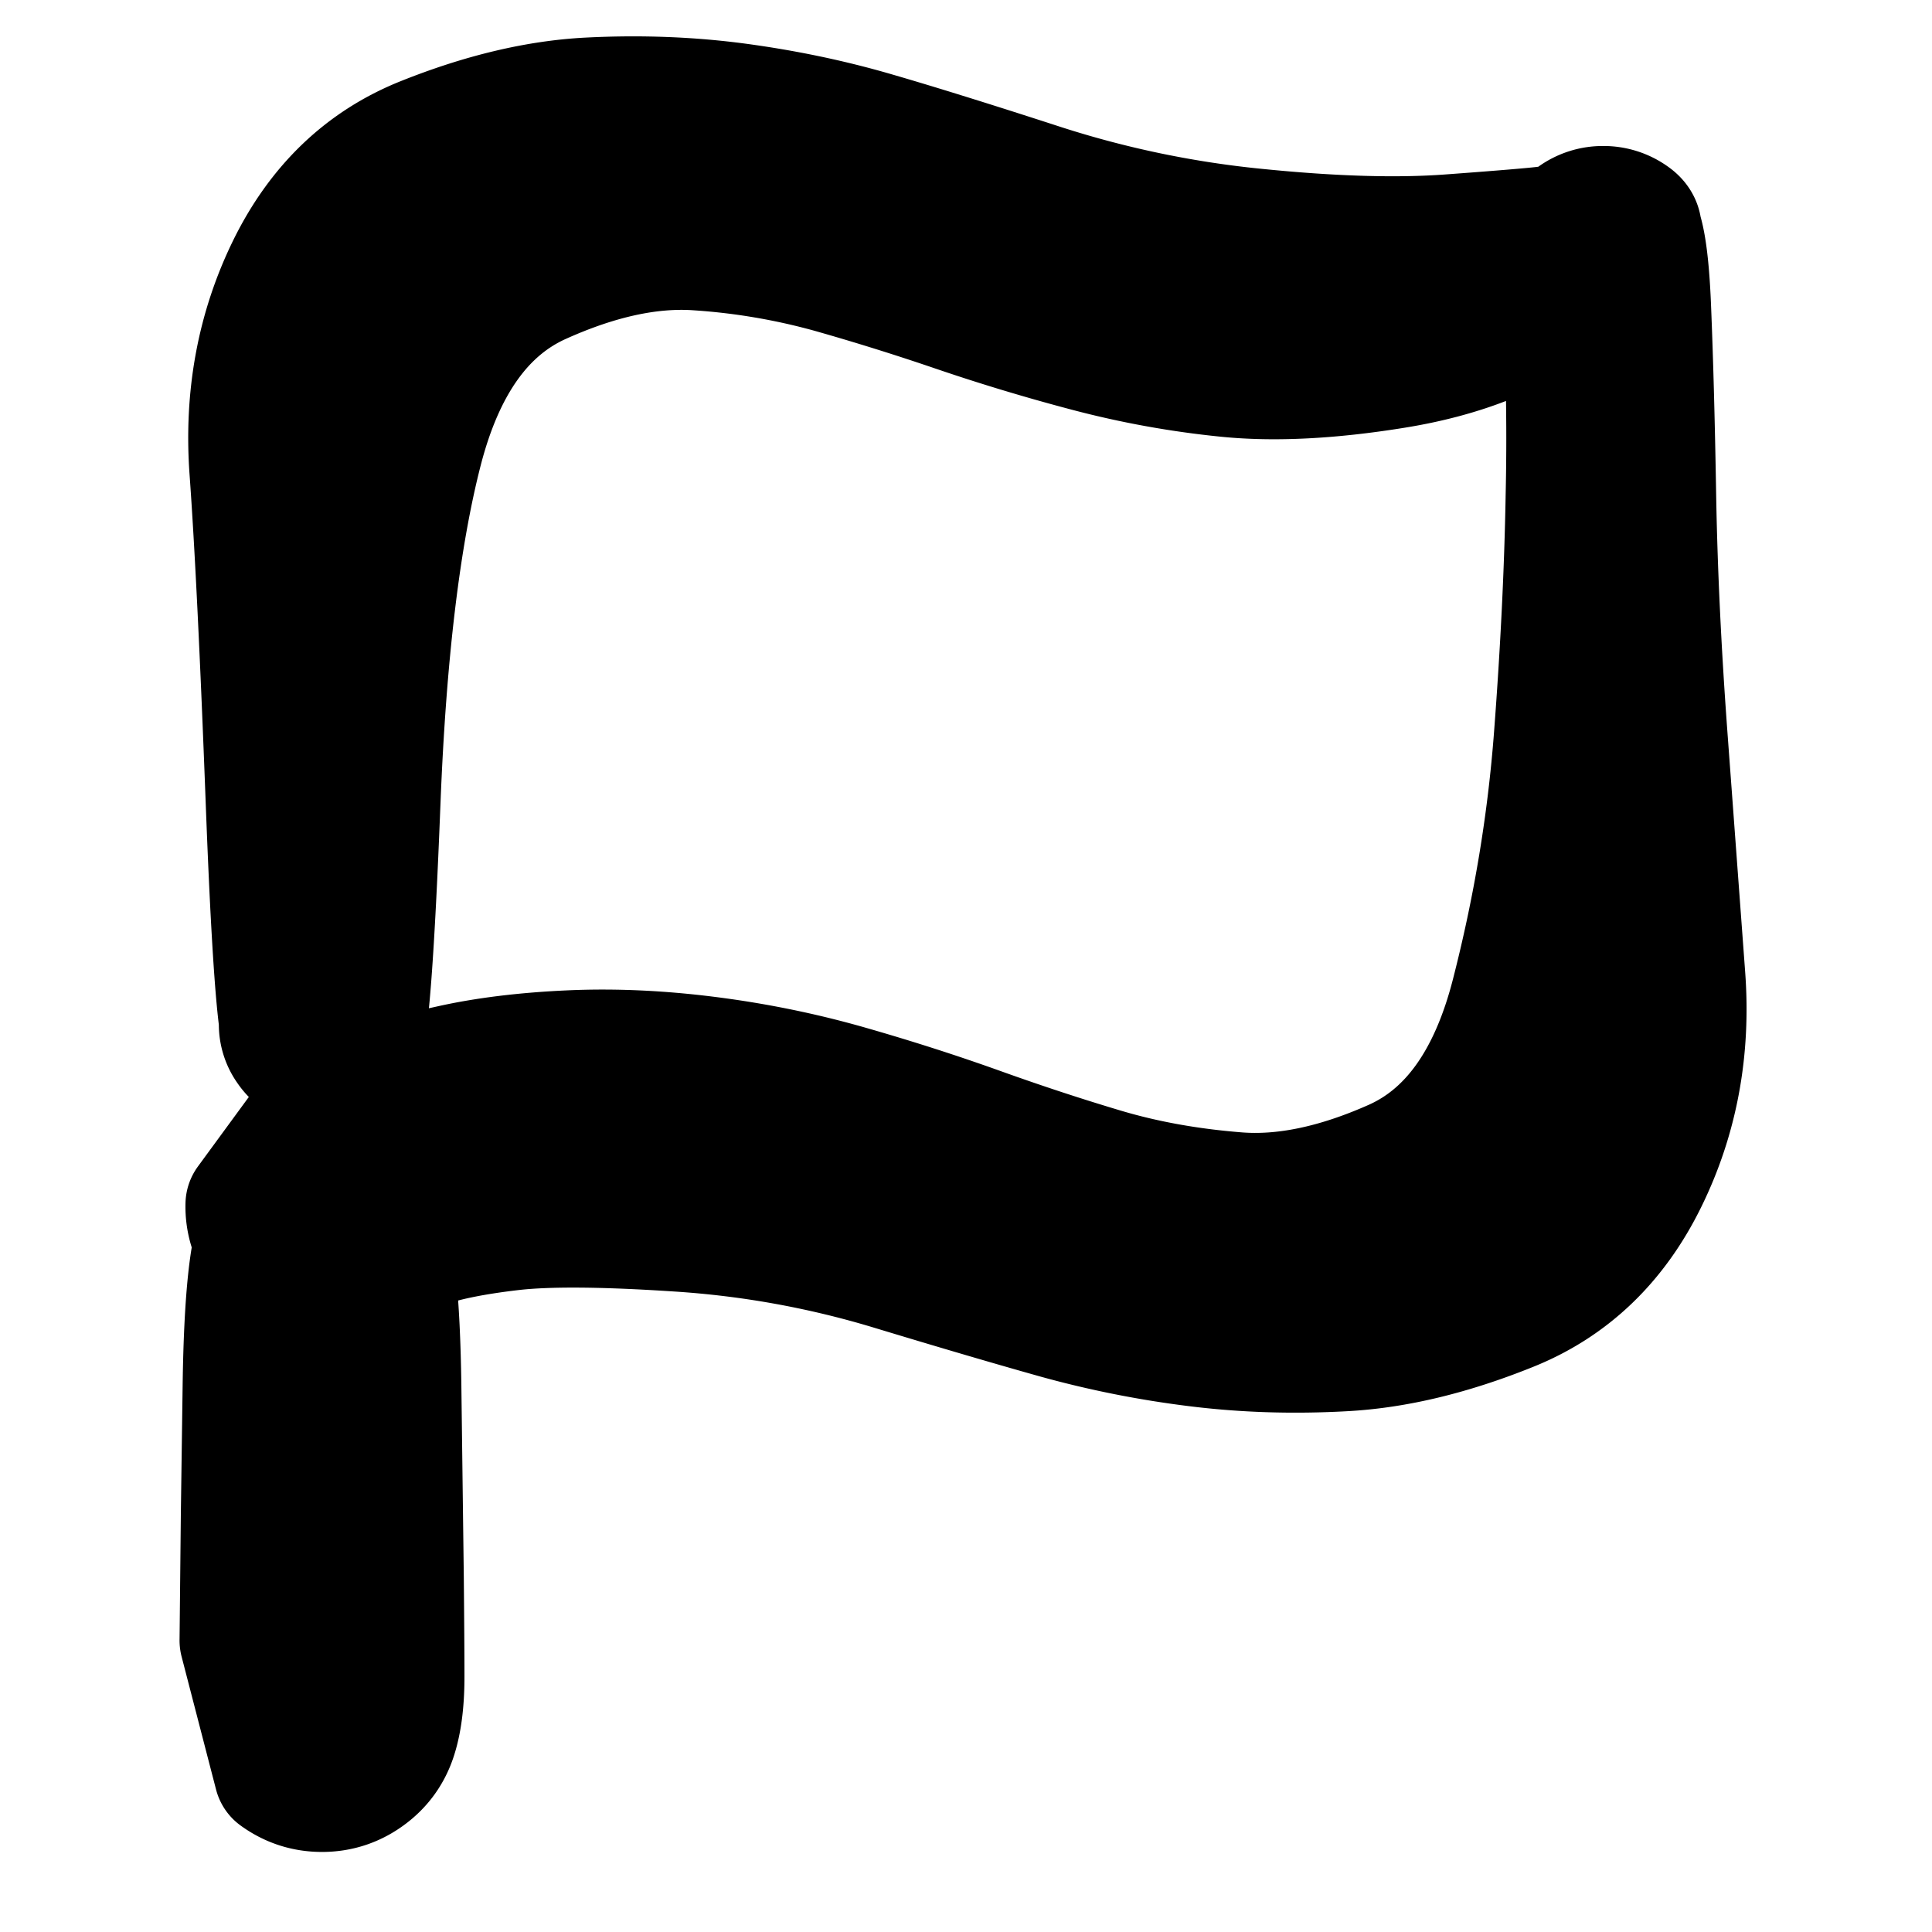 <svg width="30" height="30" fill="none" xmlns="http://www.w3.org/2000/svg"><path d="m4.761 17.5.74-.363.739-.364.788-.174c.526-.116 1.13-.19 1.81-.221.682-.032 1.395 0 2.138.094.743.094 1.469.242 2.177.444.709.203 1.392.422 2.05.658.658.236 1.303.448 1.935.636.632.187 1.318.311 2.06.37.74.06 1.561-.11 2.463-.511.901-.402 1.524-1.272 1.868-2.612.344-1.339.567-2.68.668-4.022.102-1.343.162-2.579.182-3.71a40.19 40.19 0 0 0-.04-2.936c-.046-.827-.005-1.288.123-1.382a.718.718 0 0 1 .433-.14.72.72 0 0 1 .432.14c.13.094.129.211 0 .353-.13.14-.524.451-1.183.932-.66.48-1.49.801-2.49.962-1 .162-1.867.206-2.599.132a13.824 13.824 0 0 1-2.153-.39 30.206 30.206 0 0 1-2.044-.616 38.417 38.417 0 0 0-1.942-.607 10.327 10.327 0 0 0-2.072-.352c-.745-.054-1.57.124-2.476.533-.905.41-1.53 1.287-1.875 2.634-.345 1.346-.563 3.167-.653 5.464-.09 2.296-.182 3.538-.277 3.724a.584.584 0 0 1-.452.328.584.584 0 0 1-.531-.174.584.584 0 0 1-.172-.53.584.584 0 0 1 .329-.452.584.584 0 0 1 .558 0 .583.583 0 0 1 .328.452.584.584 0 0 1-.173.531.583.583 0 0 1-.532.172.584.584 0 0 1-.451-.328c-.095-.187-.186-1.43-.273-3.729-.087-2.299-.171-4.015-.253-5.148-.082-1.133.112-2.176.58-3.13.47-.955 1.16-1.614 2.072-1.979.912-.365 1.765-.567 2.558-.607.794-.04 1.56-.011 2.299.088.739.1 1.446.248 2.12.445.675.196 1.541.466 2.6.81a15.95 15.95 0 0 0 3.355.695c1.179.118 2.176.147 2.994.086.817-.06 1.313-.102 1.488-.124a.973.973 0 0 0 .455-.175.718.718 0 0 1 .433-.14.72.72 0 0 1 .432.14c.13.094.21.554.243 1.38.034.827.06 1.806.079 2.938.02 1.131.078 2.37.177 3.715l.275 3.718c.085 1.133-.109 2.18-.58 3.14-.47.96-1.163 1.625-2.078 1.995-.915.37-1.77.577-2.567.621-.796.045-1.566.02-2.309-.074a14.979 14.979 0 0 1-2.132-.425c-.678-.19-1.545-.444-2.6-.764a14.702 14.702 0 0 0-3.31-.595c-1.152-.076-2.007-.082-2.565-.02-.557.064-1.003.15-1.336.26-.334.11-.572.206-.714.288a2.66 2.66 0 0 1-.567.23c-.235.072-.47.067-.702-.014a1.108 1.108 0 0 1-.558-.424 1.108 1.108 0 0 1-.203-.672l.881-1.203Z" fill="currentColor" stroke="currentColor" stroke-width="2" stroke-linecap="round" stroke-linejoin="round"/><path d="m3.788 25.473.01-.973.01-.974.028-2.01c.019-1.34.106-2.162.262-2.469a.96.96 0 0 1 .744-.54.96.96 0 0 1 .874.284.96.96 0 0 1 .284.874.96.96 0 0 1-.54.743.96.96 0 0 1-.92 0 .96.96 0 0 1-.54-.743.96.96 0 0 1 .284-.874.96.96 0 0 1 .874-.284.96.96 0 0 1 .744.54c.156.307.243 1.13.262 2.47l.038 2.983c.006.648.01 1.162.01 1.539s-.039.685-.116.922c-.077.238-.217.43-.419.576-.202.147-.427.22-.677.22-.25 0-.475-.073-.677-.22l-.535-2.064Z" fill="currentColor" stroke="currentColor" stroke-width="2" stroke-linecap="round" stroke-linejoin="round"/></svg>